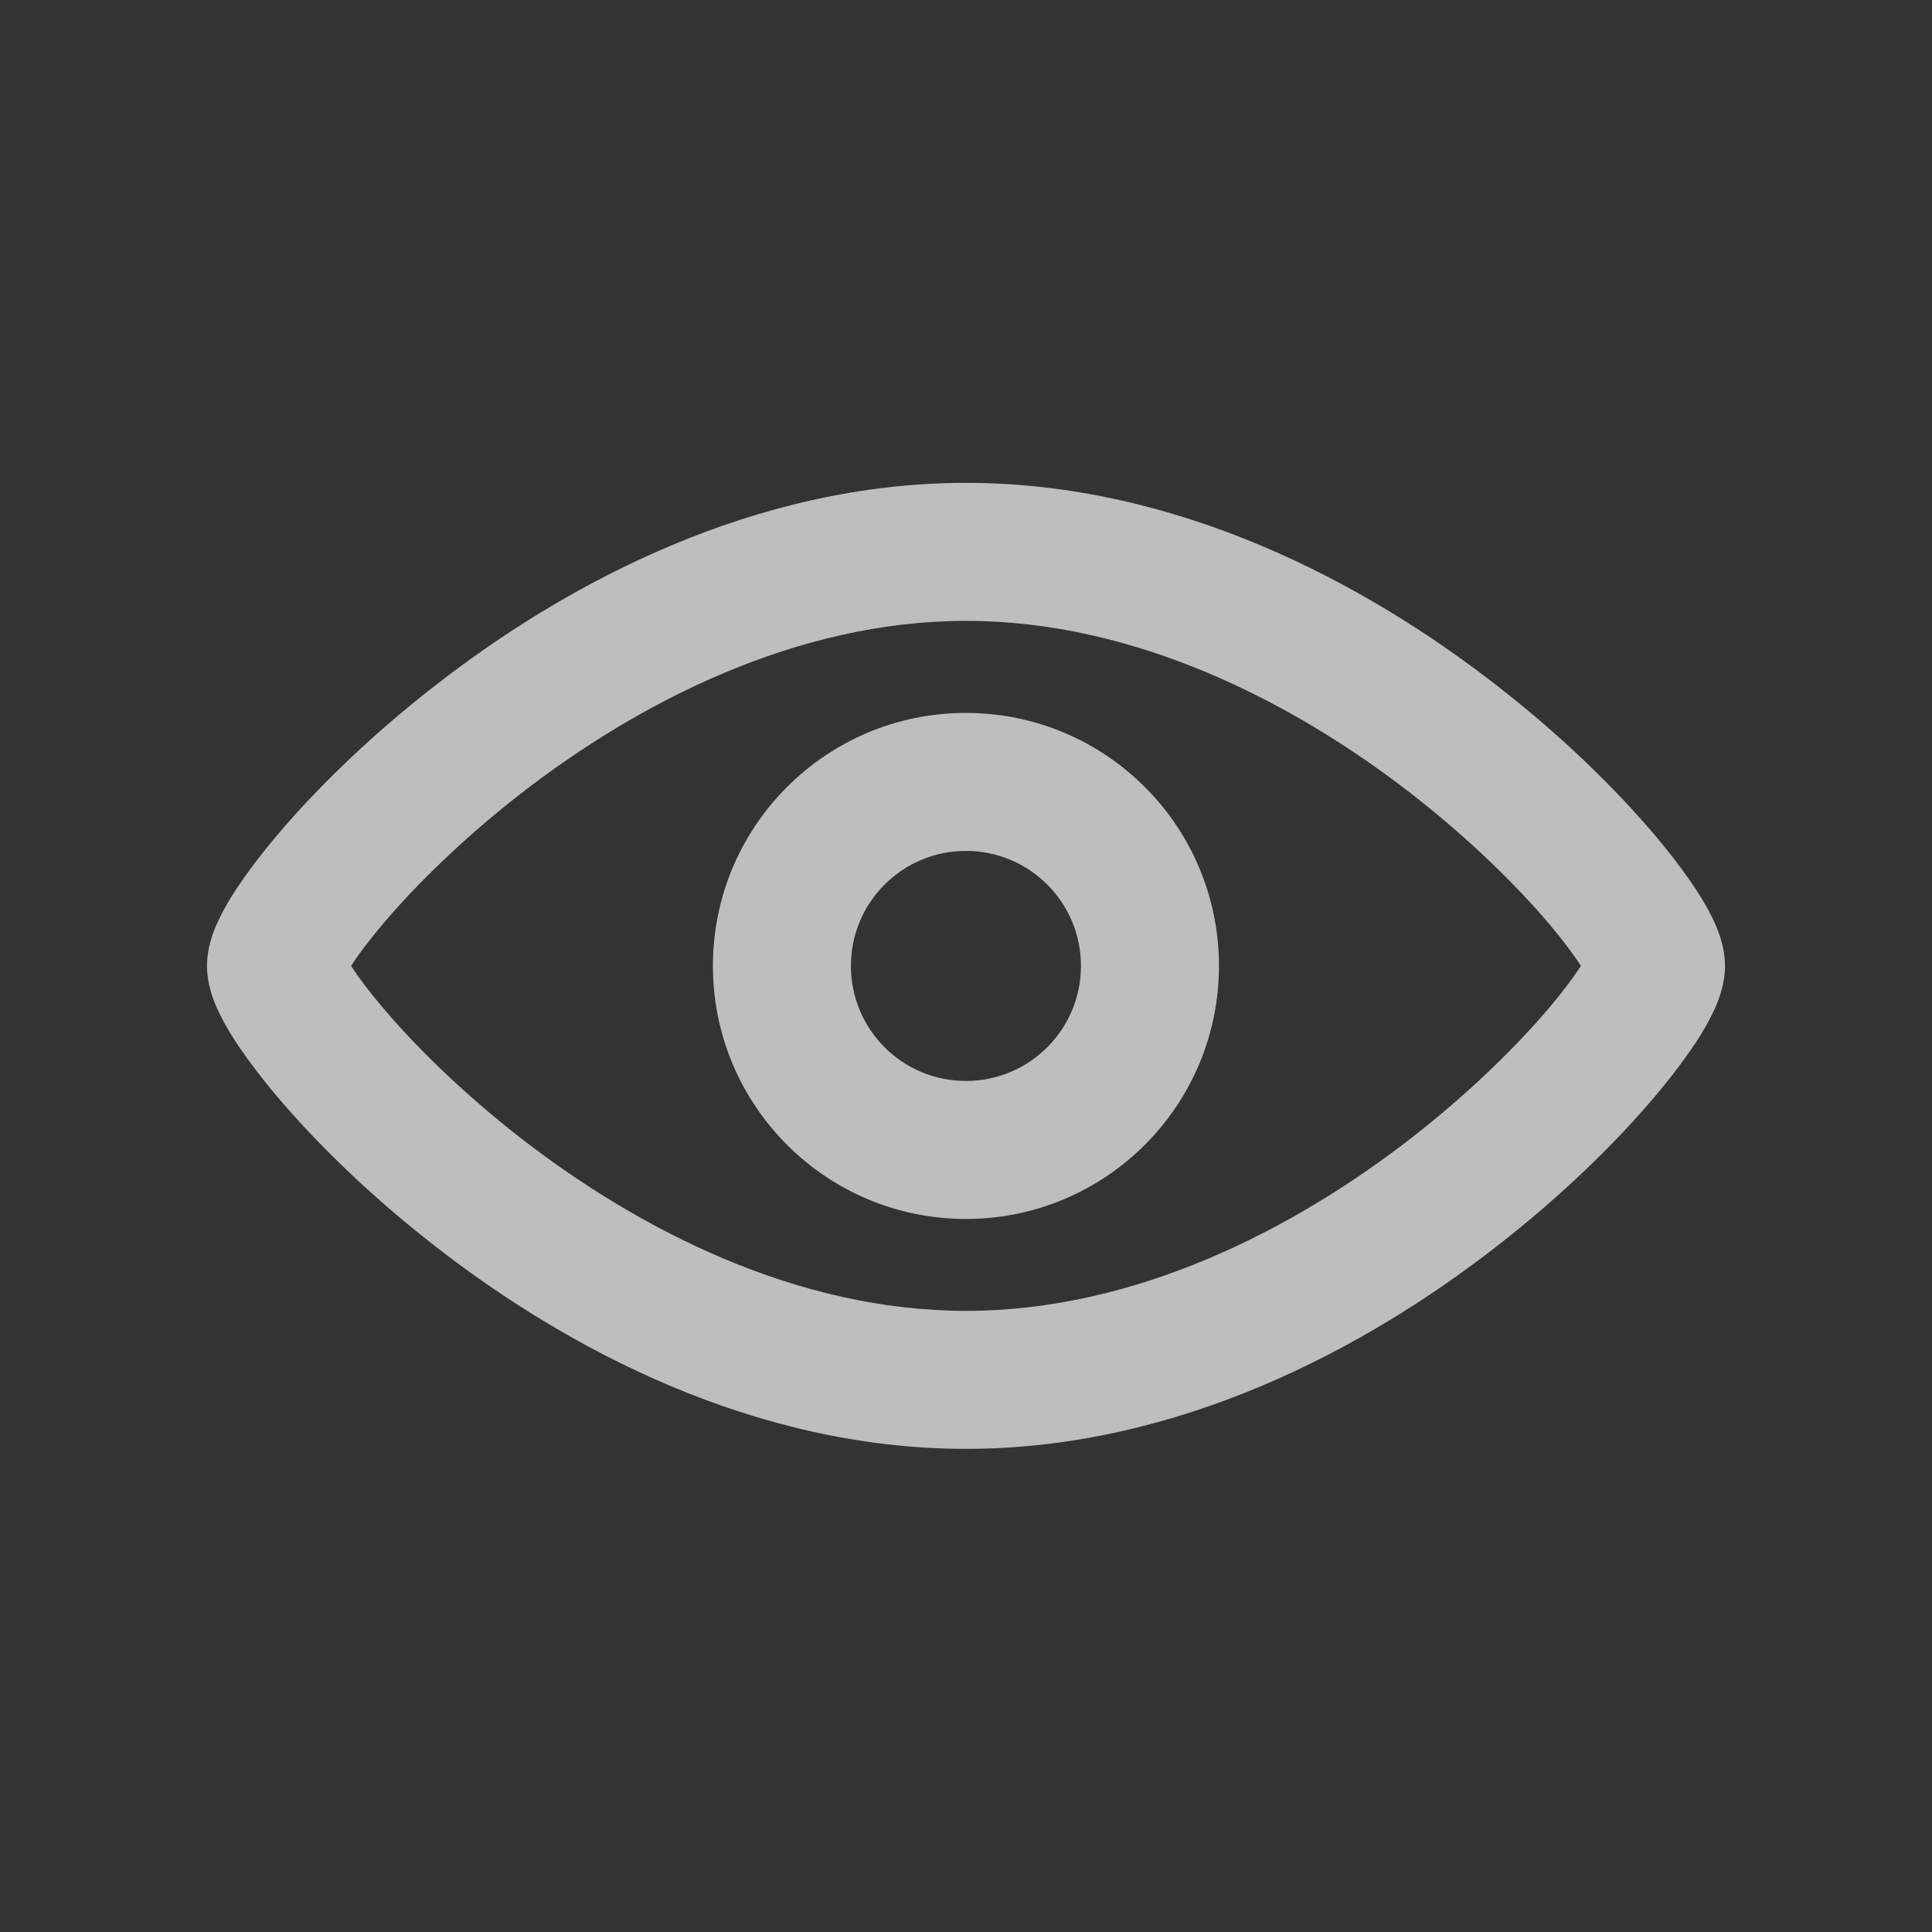 <svg width="14" height="14" viewBox="0 0 14 14" fill="none" xmlns="http://www.w3.org/2000/svg">
<rect x="0" y="0" width="14" height="14" fill="#333333" stroke="none"/>
<path fill-rule="evenodd" clip-rule="evenodd" d="M2.485 7.101C2.485 7.1 2.485 7.1 2.486 7.1C2.483 7.108 2.482 7.108 2.485 7.101ZM2.544 6.999C2.594 6.921 2.671 6.818 2.775 6.695C3.005 6.423 3.346 6.084 3.771 5.753C4.63 5.086 5.774 4.499 7 4.499C8.226 4.499 9.37 5.086 10.229 5.753C10.654 6.084 10.995 6.423 11.226 6.695C11.329 6.818 11.406 6.921 11.456 6.999C11.406 7.077 11.329 7.181 11.226 7.303C10.995 7.575 10.654 7.914 10.229 8.245C9.37 8.912 8.226 9.499 7 9.499C5.774 9.499 4.63 8.912 3.771 8.245C3.346 7.914 3.005 7.575 2.775 7.303C2.671 7.181 2.594 7.077 2.544 6.999ZM11.515 7.101C11.518 7.108 11.517 7.108 11.514 7.1C11.514 7.1 11.515 7.1 11.515 7.101ZM11.514 6.898C11.517 6.89 11.518 6.89 11.515 6.898C11.515 6.898 11.514 6.898 11.514 6.898ZM2.486 6.898C2.485 6.898 2.485 6.898 2.485 6.898C2.482 6.89 2.483 6.89 2.486 6.898ZM3.158 4.964C4.108 4.225 5.465 3.499 7 3.499C8.535 3.499 9.892 4.225 10.842 4.964C11.322 5.336 11.713 5.723 11.989 6.049C12.126 6.211 12.24 6.365 12.324 6.499C12.365 6.566 12.404 6.637 12.434 6.707C12.458 6.764 12.5 6.872 12.5 6.999C12.5 7.126 12.458 7.234 12.434 7.291C12.404 7.361 12.365 7.432 12.324 7.499C12.24 7.633 12.126 7.787 11.989 7.949C11.713 8.275 11.322 8.662 10.842 9.034C9.892 9.773 8.535 10.499 7 10.499C5.465 10.499 4.108 9.773 3.158 9.034C2.678 8.662 2.287 8.275 2.011 7.949C1.874 7.787 1.76 7.633 1.676 7.499C1.635 7.432 1.596 7.361 1.566 7.291C1.542 7.234 1.5 7.126 1.5 6.999C1.5 6.872 1.542 6.764 1.566 6.707C1.596 6.637 1.635 6.566 1.676 6.499C1.76 6.365 1.874 6.211 2.011 6.049C2.287 5.723 2.678 5.336 3.158 4.964Z" fill="white" fill-opacity="0.68"/>
<path fill-rule="evenodd" clip-rule="evenodd" d="M6.999 6.166C6.539 6.166 6.166 6.539 6.166 6.999C6.166 7.46 6.539 7.833 6.999 7.833C7.46 7.833 7.833 7.46 7.833 6.999C7.833 6.539 7.46 6.166 6.999 6.166ZM5.166 6.999C5.166 5.987 5.987 5.166 6.999 5.166C8.012 5.166 8.833 5.987 8.833 6.999C8.833 8.012 8.012 8.833 6.999 8.833C5.987 8.833 5.166 8.012 5.166 6.999Z" fill="white" fill-opacity="0.68"/>
</svg>
